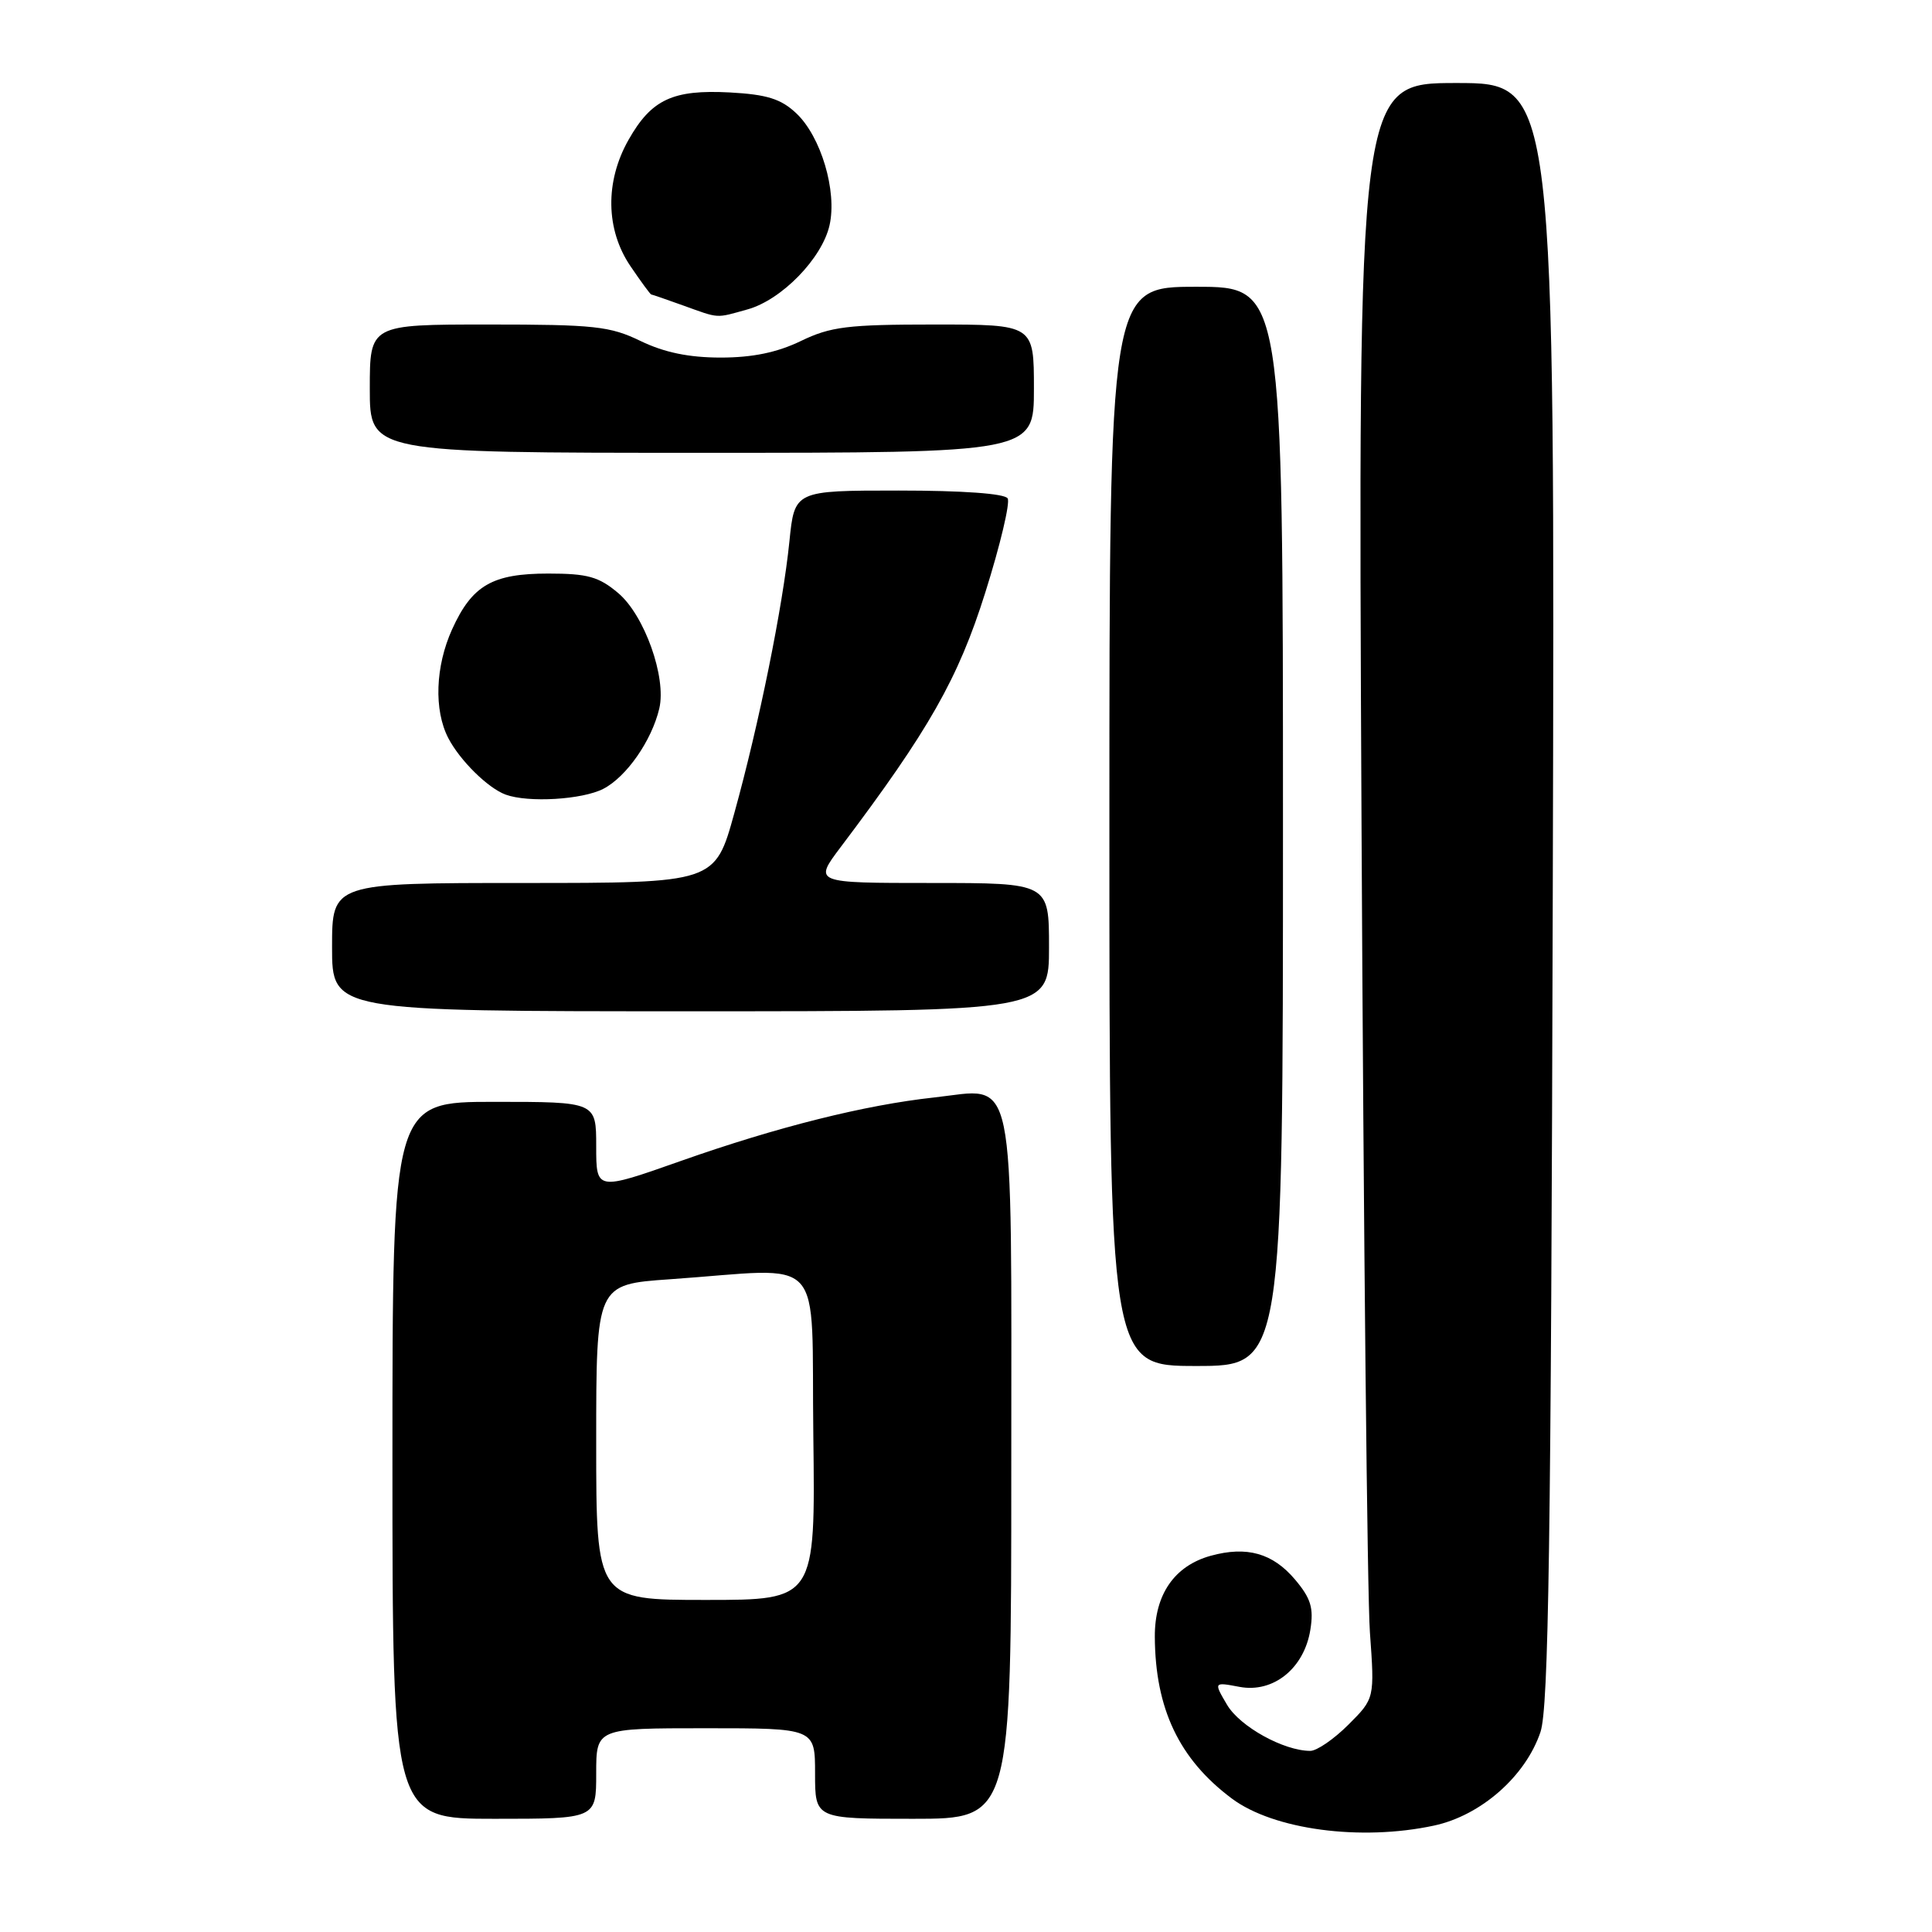 <?xml version="1.0" encoding="UTF-8" standalone="no"?>
<!DOCTYPE svg PUBLIC "-//W3C//DTD SVG 1.1//EN" "http://www.w3.org/Graphics/SVG/1.1/DTD/svg11.dtd" >
<svg xmlns="http://www.w3.org/2000/svg" xmlns:xlink="http://www.w3.org/1999/xlink" version="1.1" viewBox="0 0 256 256">
 <g >
 <path fill="currentColor"
d=" M 190.01 241.90 C 196.23 240.57 202.15 235.36 204.12 229.50 C 205.20 226.28 205.52 204.68 205.75 118.25 C 206.04 11.00 206.04 11.00 192.99 11.00 C 179.93 11.00 179.93 11.00 180.41 109.25 C 180.68 163.29 181.17 211.45 181.52 216.28 C 182.15 225.05 182.15 225.05 178.67 228.53 C 176.76 230.44 174.49 232.00 173.62 232.00 C 170.11 232.00 164.31 228.79 162.60 225.91 C 160.81 222.87 160.81 222.87 164.25 223.52 C 168.73 224.36 172.82 221.06 173.63 215.94 C 174.09 213.08 173.70 211.79 171.61 209.31 C 168.65 205.80 165.21 204.83 160.42 206.15 C 155.62 207.48 152.99 211.28 153.02 216.88 C 153.07 226.43 156.25 233.11 163.23 238.32 C 168.75 242.44 180.29 243.99 190.01 241.90 Z  M 79.00 235.00 C 79.00 229.00 79.00 229.00 93.50 229.00 C 108.00 229.00 108.00 229.00 108.00 235.00 C 108.00 241.00 108.00 241.00 121.00 241.00 C 134.00 241.00 134.00 241.00 134.00 194.65 C 134.00 140.55 134.76 144.22 123.78 145.42 C 114.60 146.42 103.01 149.32 90.25 153.82 C 79.00 157.79 79.00 157.79 79.00 151.89 C 79.00 146.00 79.00 146.00 65.50 146.00 C 52.00 146.00 52.00 146.00 52.00 193.50 C 52.00 241.00 52.00 241.00 65.50 241.00 C 79.00 241.00 79.00 241.00 79.00 235.00 Z  M 170.00 109.50 C 170.00 38.00 170.00 38.00 158.50 38.00 C 147.00 38.00 147.00 38.00 147.00 109.50 C 147.00 181.00 147.00 181.00 158.50 181.00 C 170.00 181.00 170.00 181.00 170.00 109.50 Z  M 139.00 125.50 C 139.00 117.00 139.00 117.00 123.40 117.00 C 107.81 117.00 107.81 117.00 111.39 112.25 C 123.10 96.73 126.97 89.92 130.56 78.50 C 132.54 72.22 133.87 66.61 133.52 66.04 C 133.13 65.40 127.52 65.00 119.08 65.00 C 105.28 65.00 105.28 65.00 104.60 71.75 C 103.72 80.40 100.57 95.95 97.30 107.75 C 94.74 117.00 94.74 117.00 69.37 117.00 C 44.00 117.00 44.00 117.00 44.00 125.50 C 44.00 134.00 44.00 134.00 91.50 134.00 C 139.00 134.00 139.00 134.00 139.00 125.50 Z  M 79.95 104.52 C 83.01 102.94 86.36 98.13 87.36 93.88 C 88.33 89.75 85.39 81.51 81.91 78.58 C 79.34 76.41 77.85 76.00 72.65 76.00 C 65.24 76.00 62.56 77.55 59.91 83.38 C 57.68 88.30 57.48 94.09 59.40 97.80 C 60.95 100.78 64.67 104.44 67.00 105.29 C 70.00 106.39 77.17 105.96 79.95 104.52 Z  M 137.00 51.50 C 137.00 43.00 137.00 43.00 123.82 43.00 C 112.30 43.00 110.06 43.28 106.11 45.19 C 102.98 46.70 99.72 47.38 95.50 47.38 C 91.28 47.38 88.02 46.70 84.89 45.19 C 80.83 43.22 78.77 43.00 64.68 43.00 C 49.00 43.00 49.00 43.00 49.00 51.50 C 49.00 60.00 49.00 60.00 93.00 60.00 C 137.00 60.00 137.00 60.00 137.00 51.50 Z  M 99.04 41.00 C 103.56 39.75 108.93 34.24 109.92 29.84 C 110.94 25.33 108.78 18.08 105.50 15.00 C 103.48 13.10 101.62 12.52 96.72 12.25 C 89.15 11.85 86.32 13.17 83.29 18.52 C 80.15 24.05 80.25 30.43 83.54 35.27 C 84.93 37.32 86.17 39.01 86.29 39.02 C 86.40 39.02 88.30 39.68 90.50 40.47 C 95.39 42.23 94.77 42.19 99.04 41.00 Z  M 79.00 191.09 C 79.00 170.19 79.00 170.19 88.75 169.51 C 109.77 168.05 107.46 165.53 107.77 190.25 C 108.04 212.00 108.04 212.00 93.52 212.00 C 79.00 212.00 79.00 212.00 79.00 191.09 Z "/>
</g>
</svg>